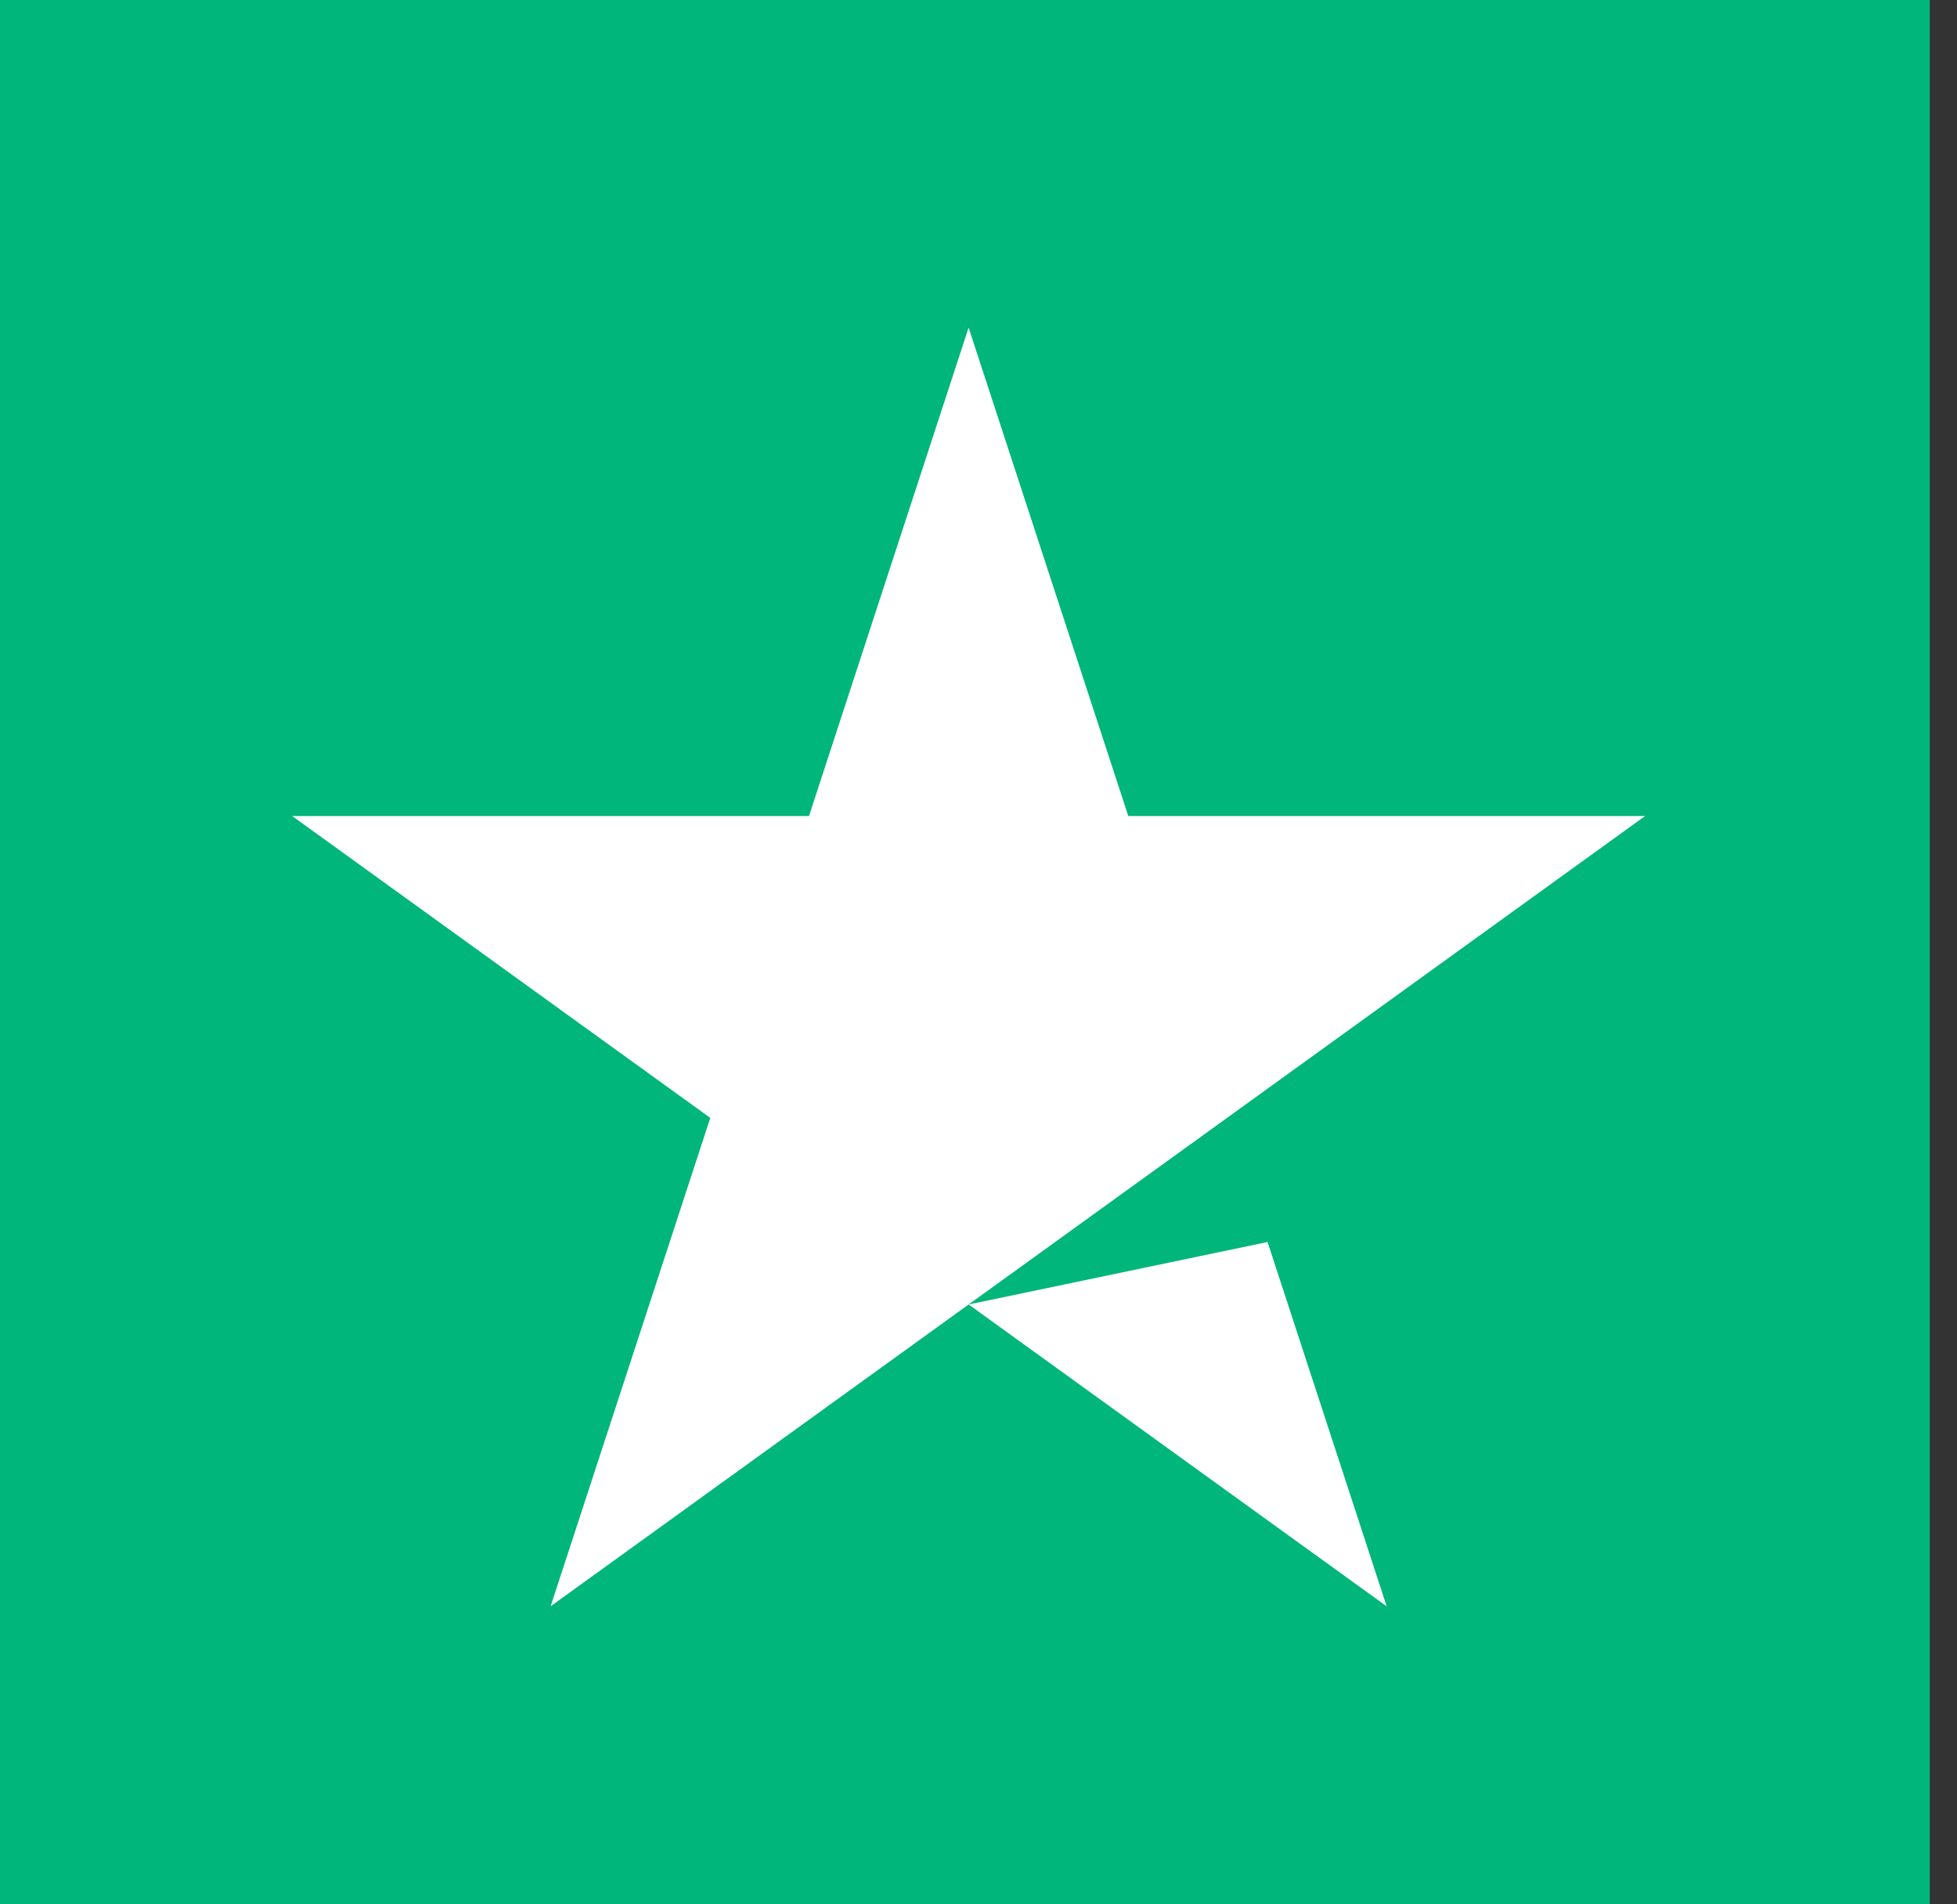 <svg width="37" height="36" viewBox="0 0 37 36" fill="none" xmlns="http://www.w3.org/2000/svg">
<rect x="0" y="0" width="37" height="36" fill="#333333" stroke="none"/>
<path d="M0.002 36.258H36.485V0H0.002V36.258Z" fill="#00B67A"/>
<path d="M0.002 36.258H18.244V0H0.002V36.258Z" fill="#00B67A"/>
<path d="M31.102 15.427L10.41 30.366L13.429 21.133L5.525 15.427H15.295L18.313 6.193L21.332 15.427L31.102 15.427ZM18.314 24.66L23.965 23.479L26.217 30.366L18.314 24.66Z" fill="white"/>
</svg>
